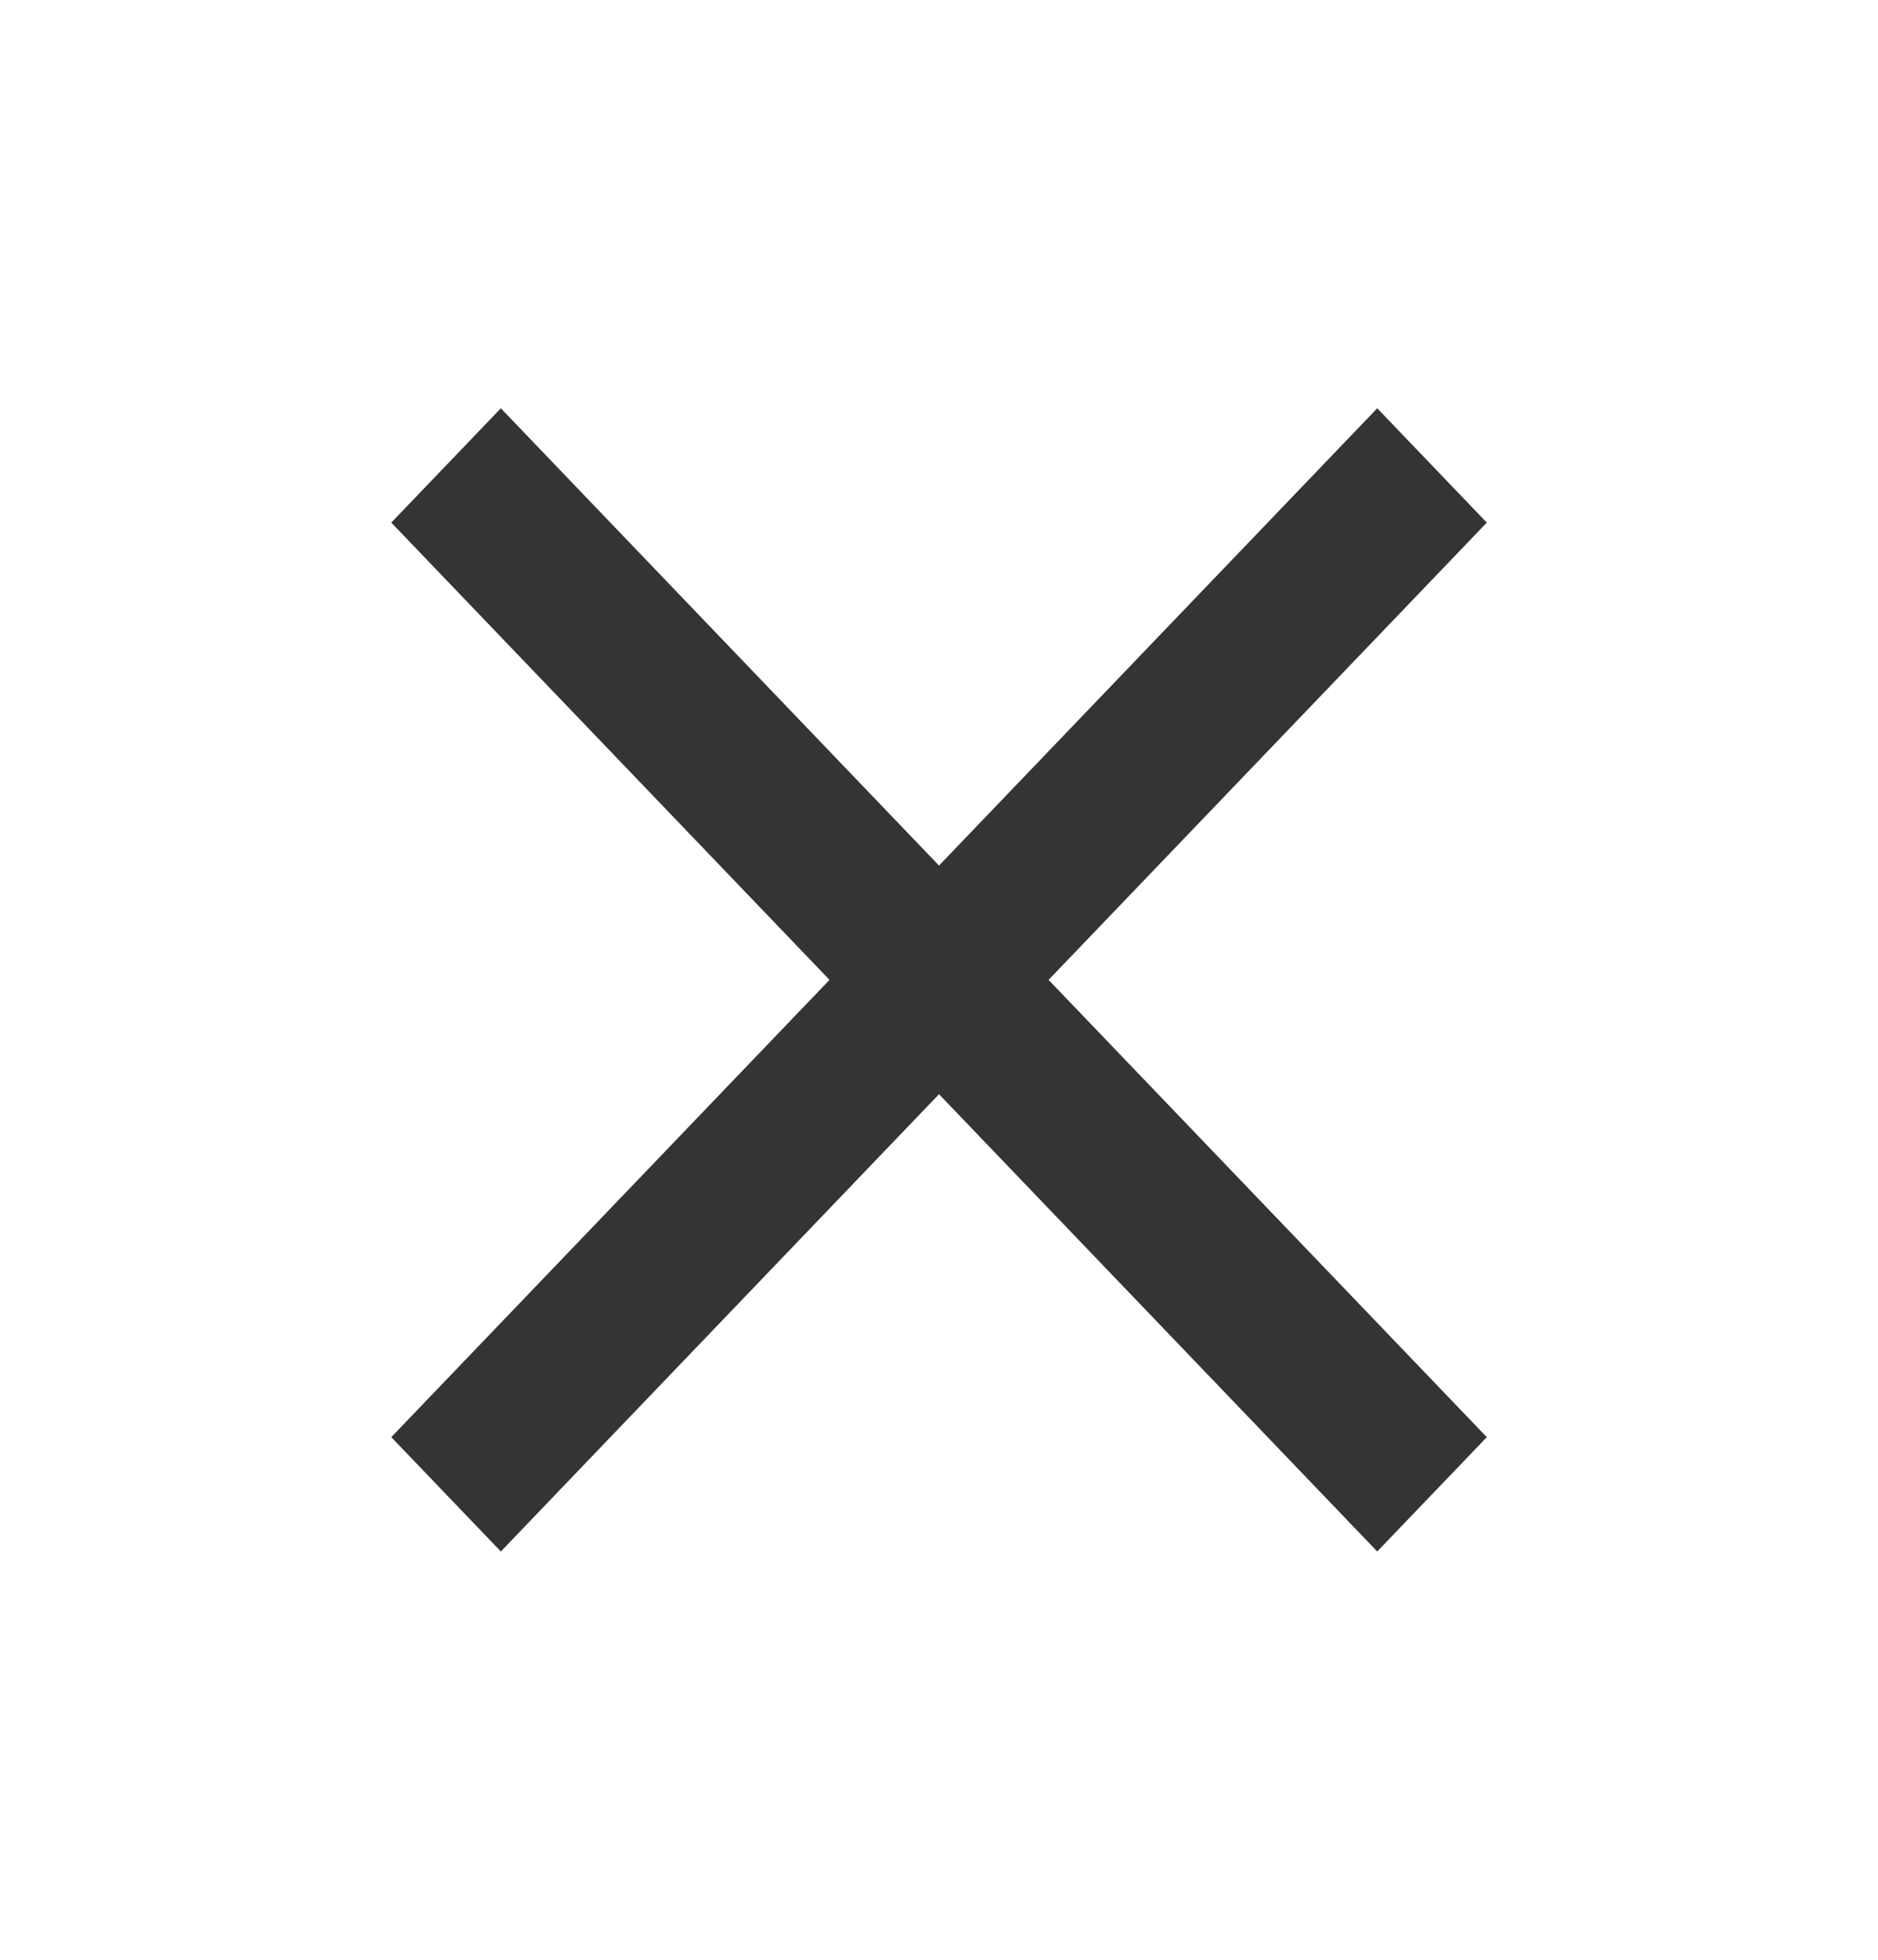<svg width="23" height="24" viewBox="0 0 23 24" fill="none" xmlns="http://www.w3.org/2000/svg">
<g id="Close">
<g id="close">
<path id="close_2" d="M6.134 19L4.792 17.6L10.159 12L4.792 6.4L6.134 5L11.5 10.6L16.867 5L18.209 6.4L12.842 12L18.209 17.6L16.867 19L11.5 13.4L6.134 19Z" fill="#343435"/>
</g>
</g>
</svg>
